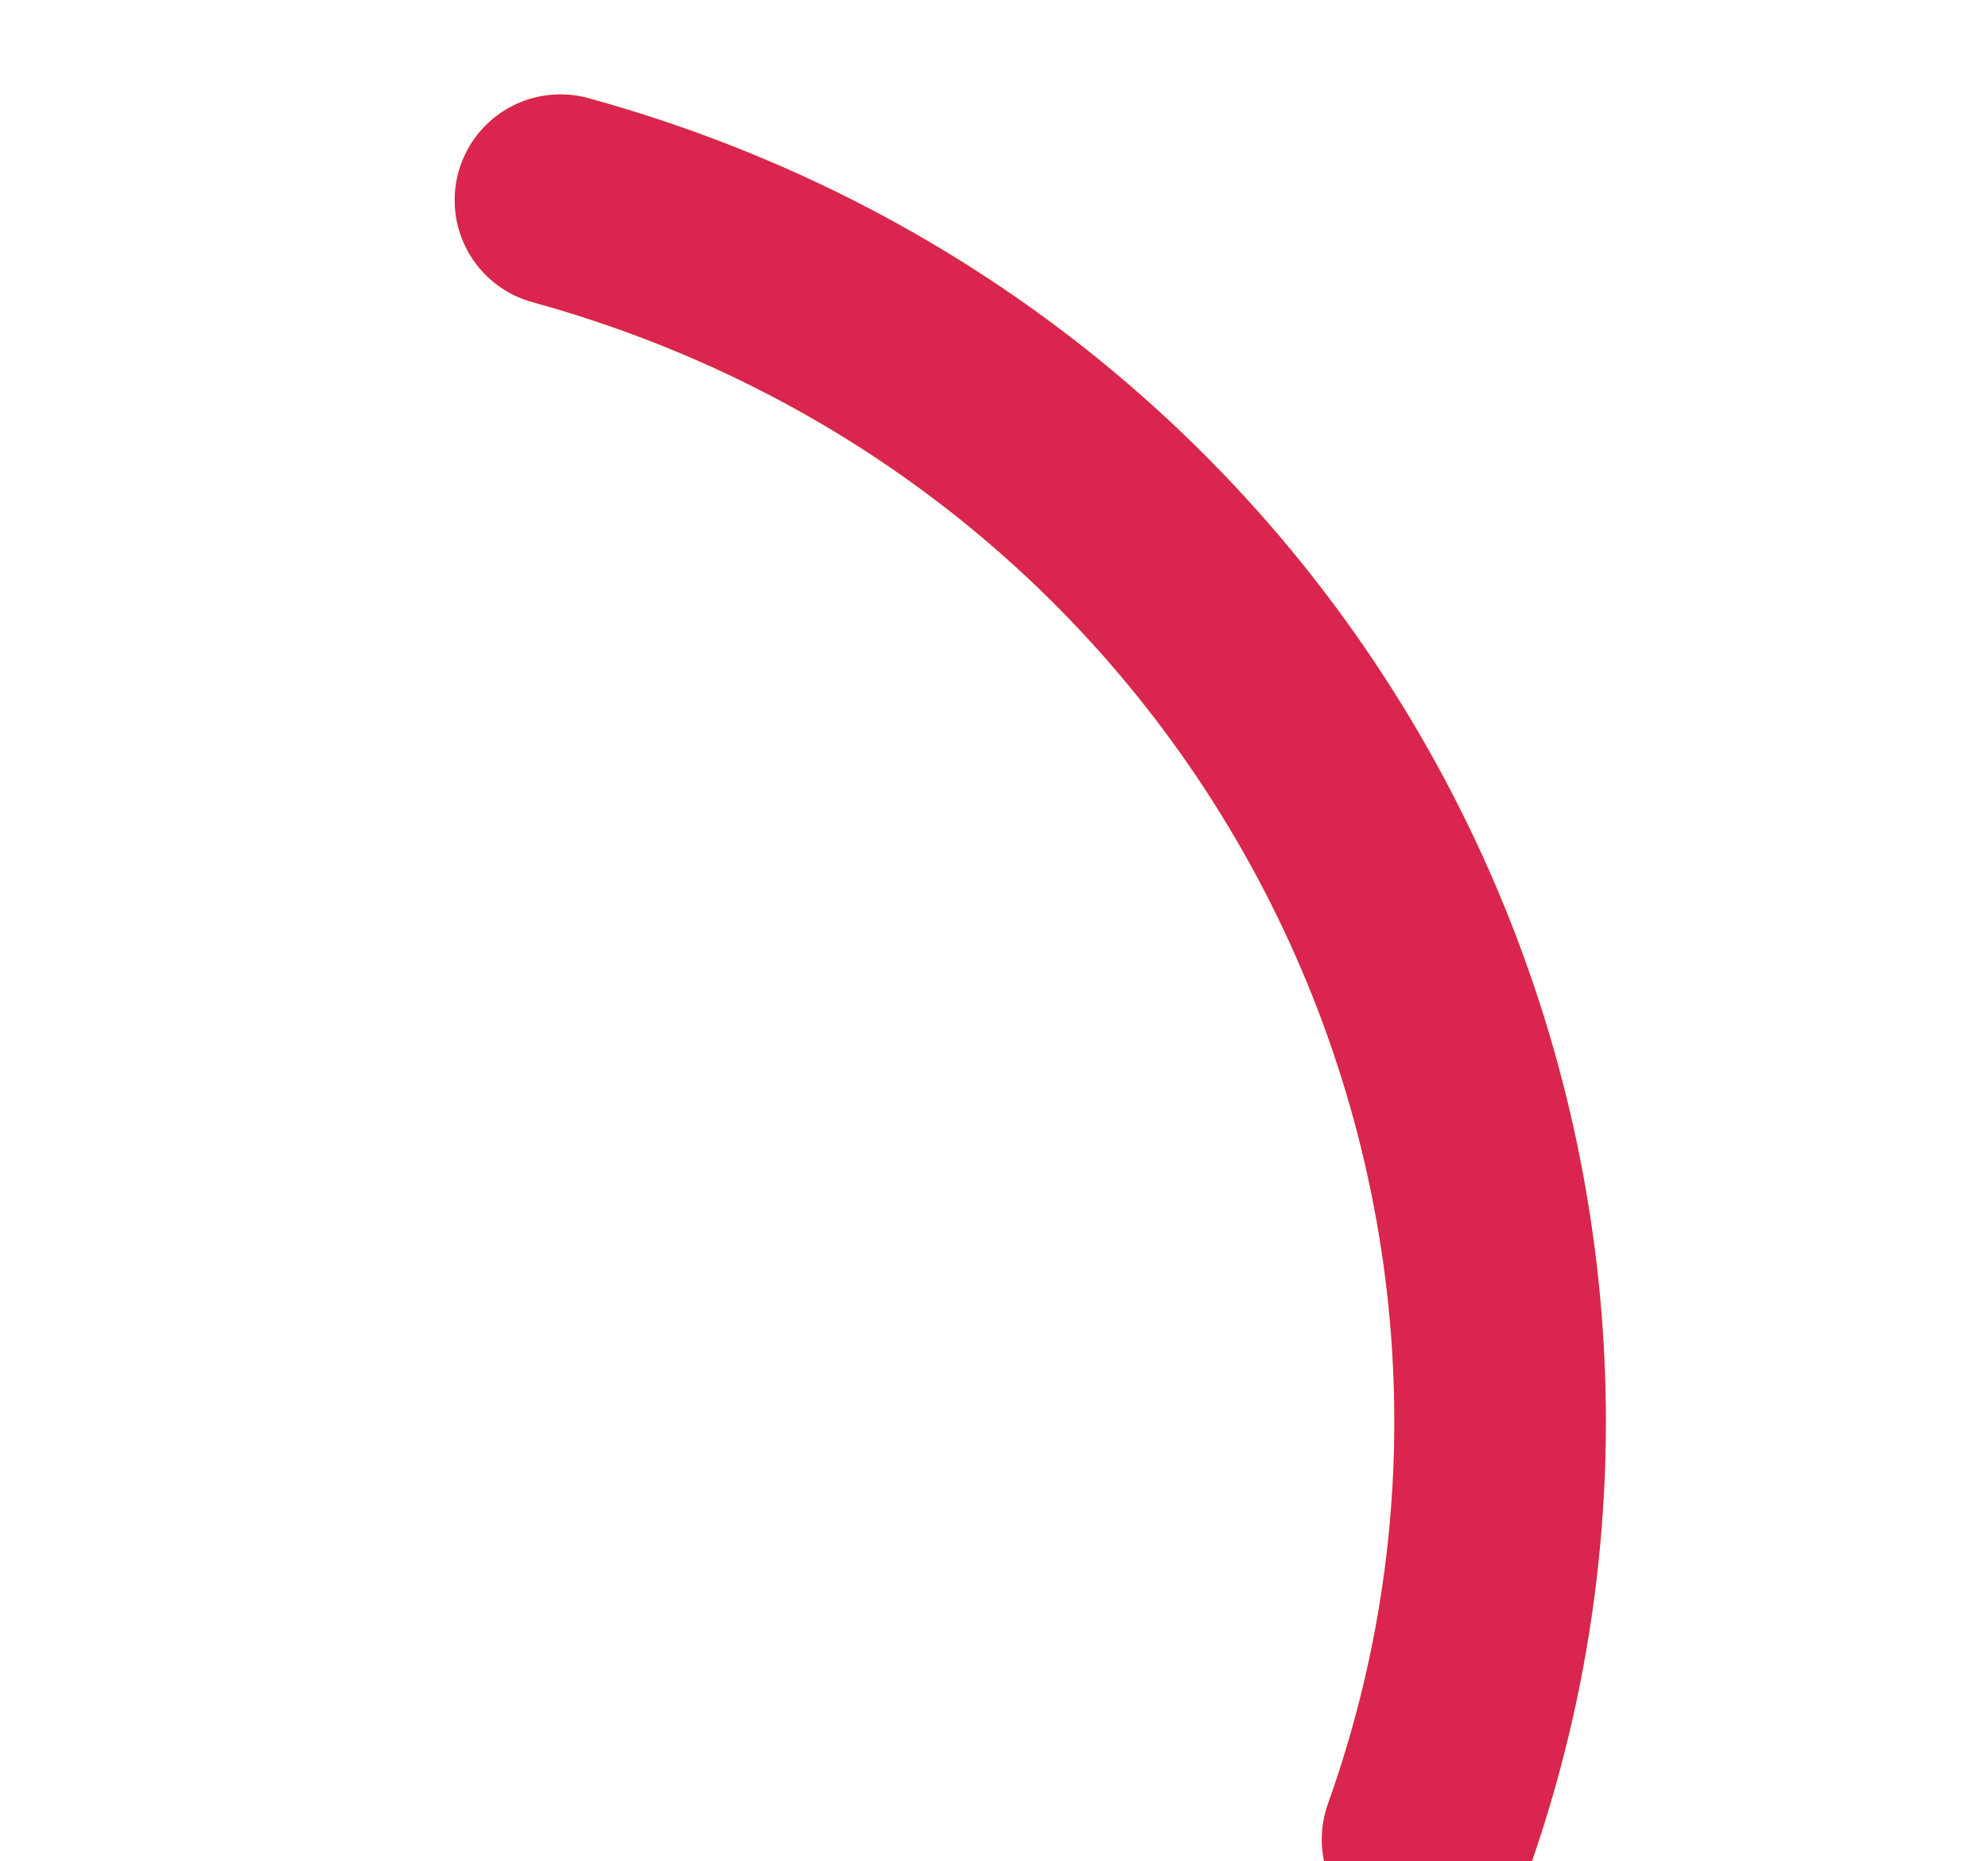 <svg width="94" height="88" viewBox="0 0 94 88" fill="none" xmlns="http://www.w3.org/2000/svg">
<g filter="url(#filter0_i_291_780)">
<path d="M26.5 5.463C61 14.963 78.91 51.029 67.5 82.963" stroke="#D3D729" stroke-width="10" stroke-linecap="round"/>
<path d="M26.5 5.463C61 14.963 78.91 51.029 67.5 82.963" stroke="#D92550" stroke-width="10" stroke-linecap="round"/>
</g>
<defs>
<filter id="filter0_i_291_780" x="21.305" y="0.663" width="54.818" height="91.099" filterUnits="userSpaceOnUse" color-interpolation-filters="sRGB">
<feFlood flood-opacity="0" result="BackgroundImageFix"/>
<feBlend mode="normal" in="SourceGraphic" in2="BackgroundImageFix" result="shape"/>
<feColorMatrix in="SourceAlpha" type="matrix" values="0 0 0 0 0 0 0 0 0 0 0 0 0 0 0 0 0 0 127 0" result="hardAlpha"/>
<feOffset dy="4"/>
<feGaussianBlur stdDeviation="2"/>
<feComposite in2="hardAlpha" operator="arithmetic" k2="-1" k3="1"/>
<feColorMatrix type="matrix" values="0 0 0 0 0 0 0 0 0 0 0 0 0 0 0 0 0 0 0.25 0"/>
<feBlend mode="normal" in2="shape" result="effect1_innerShadow_291_780"/>
</filter>
</defs>
</svg>
